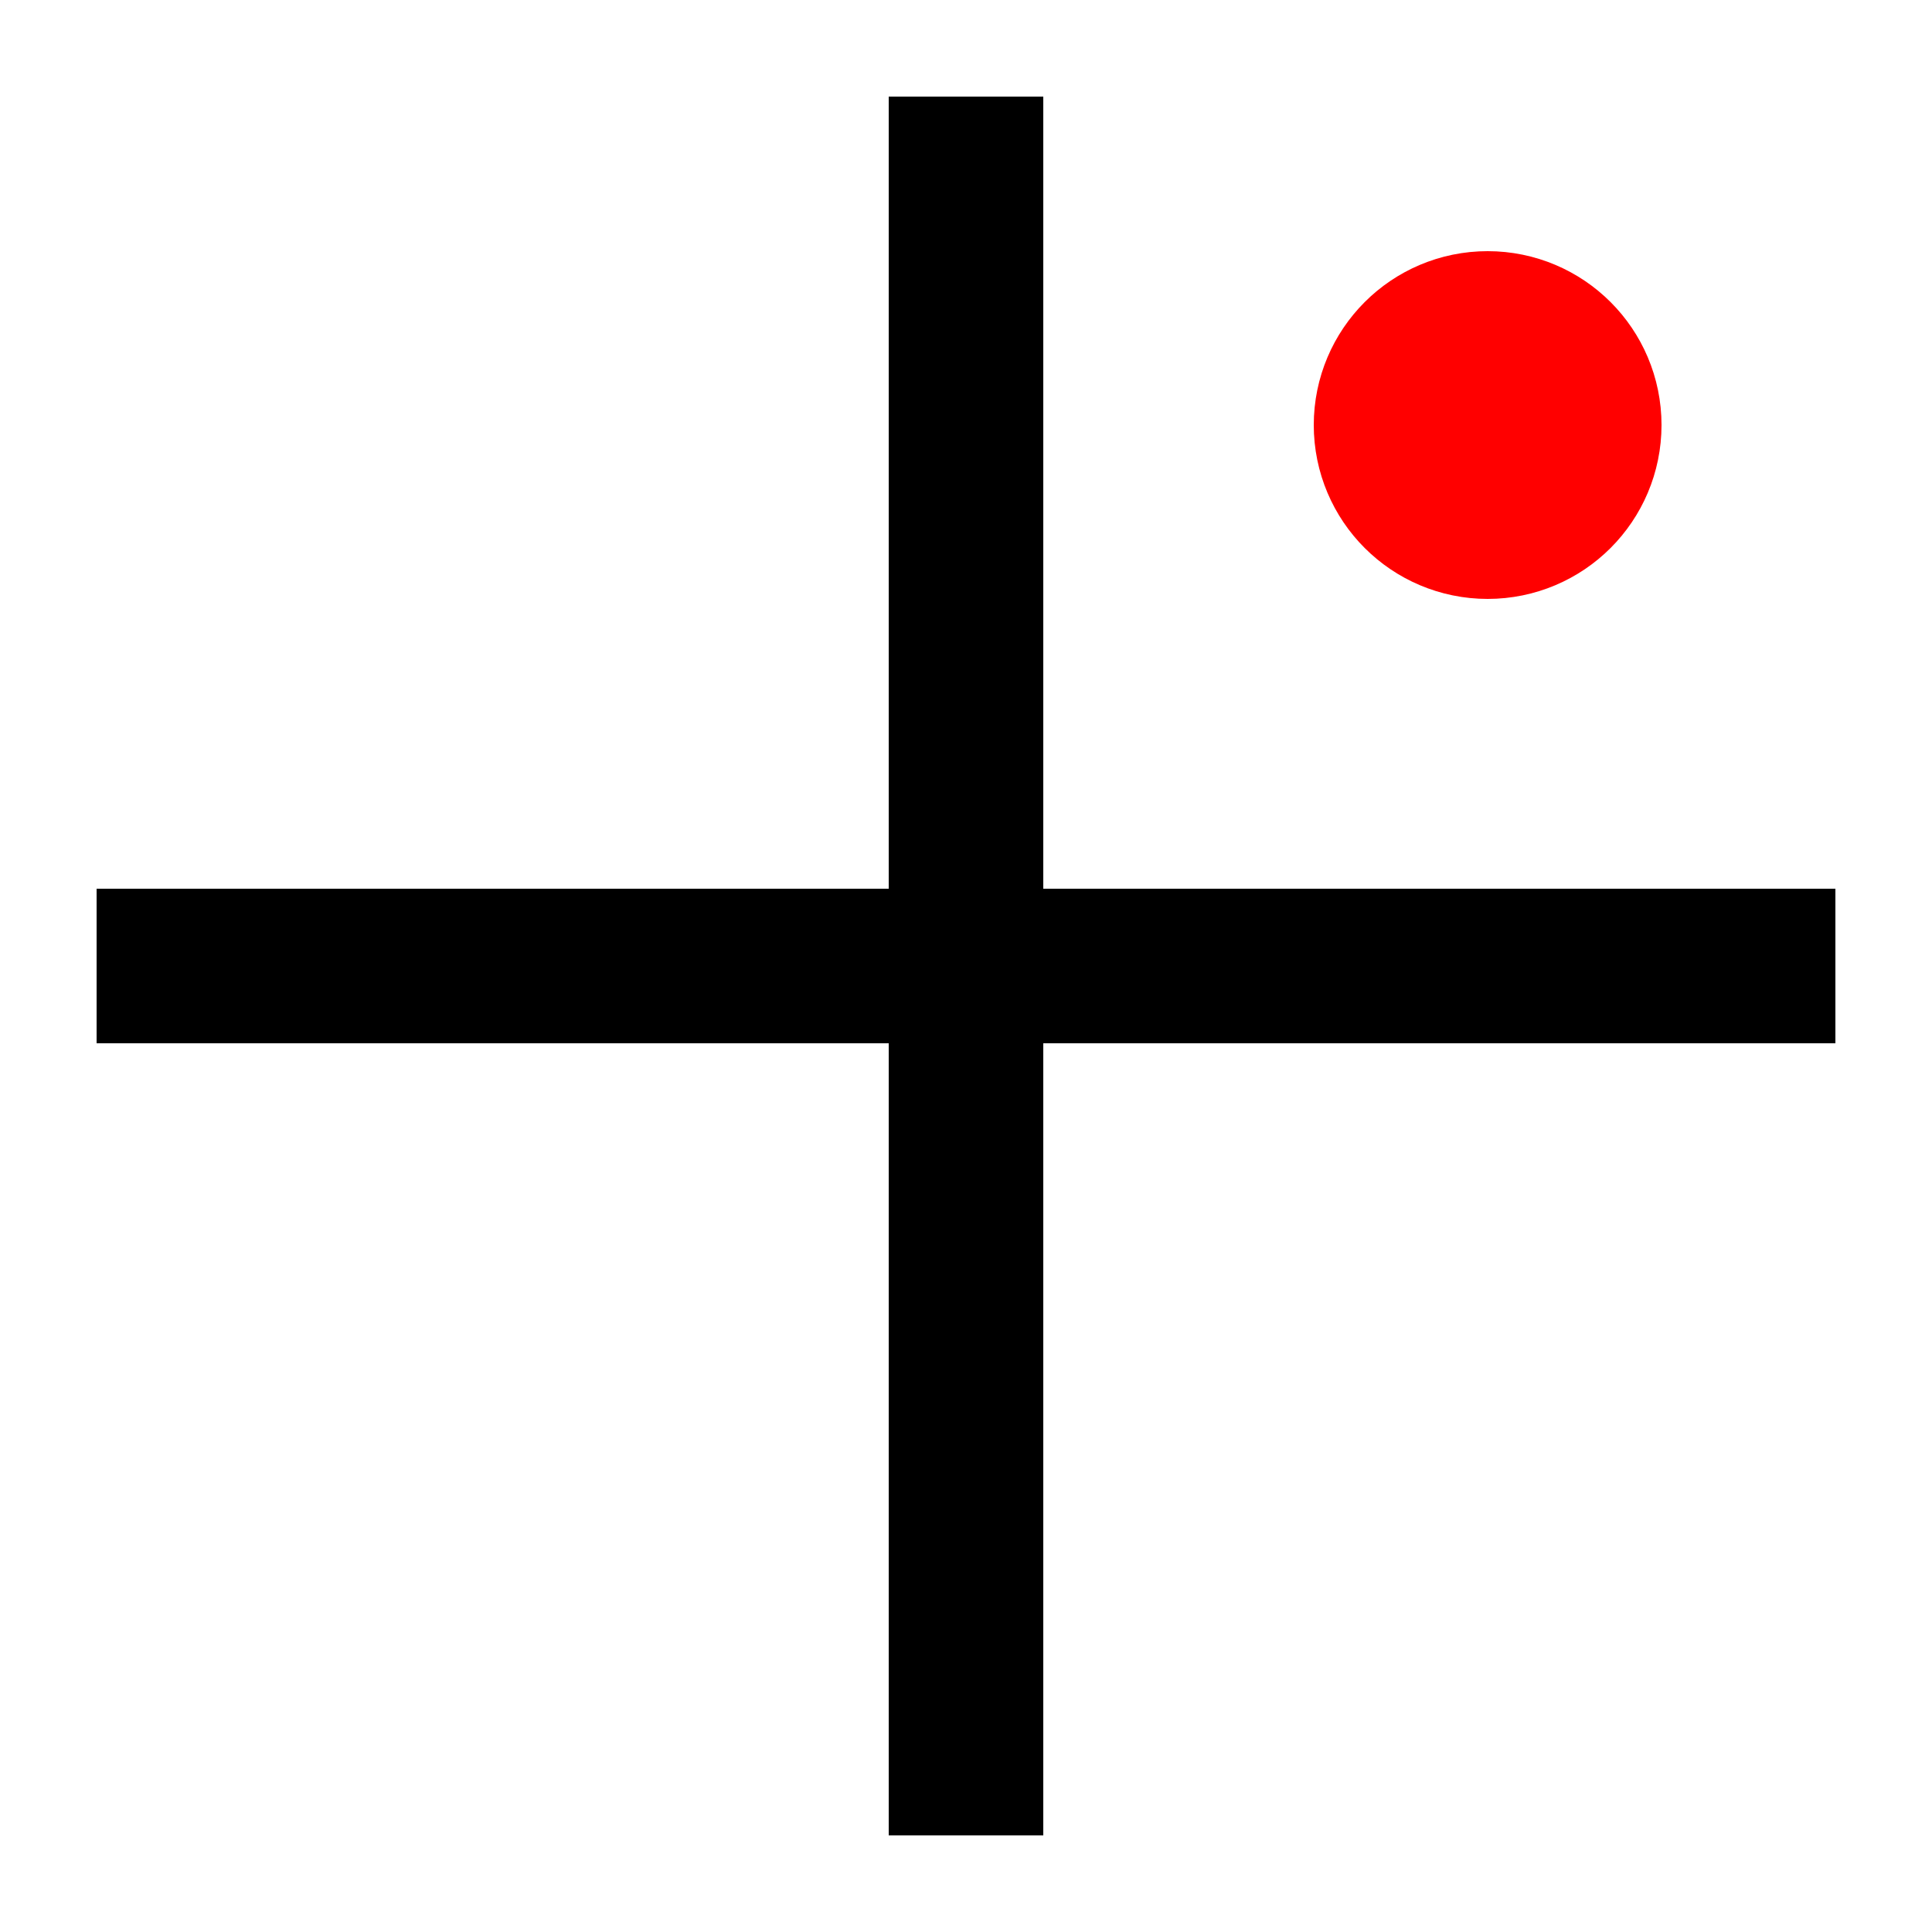 <svg width="100" height="100">
 <g>
  <line stroke-linecap="undefined" stroke-linejoin="undefined" id="svg_2" y2="95" x2="50" y1="5" x1="50" stroke-width="8" stroke="#000" fill="none"/>
  <line stroke-linecap="undefined" stroke-linejoin="undefined" id="svg_2" y2="50" x2="95" y1="50" x1="5" stroke-width="8" stroke="#000" fill="none"/>
<ellipse ry="4" rx="4" cy="22" cx="77" stroke-width="10" stroke="#ff0000" fill="#ff0000"/>
 </g>
</svg>
